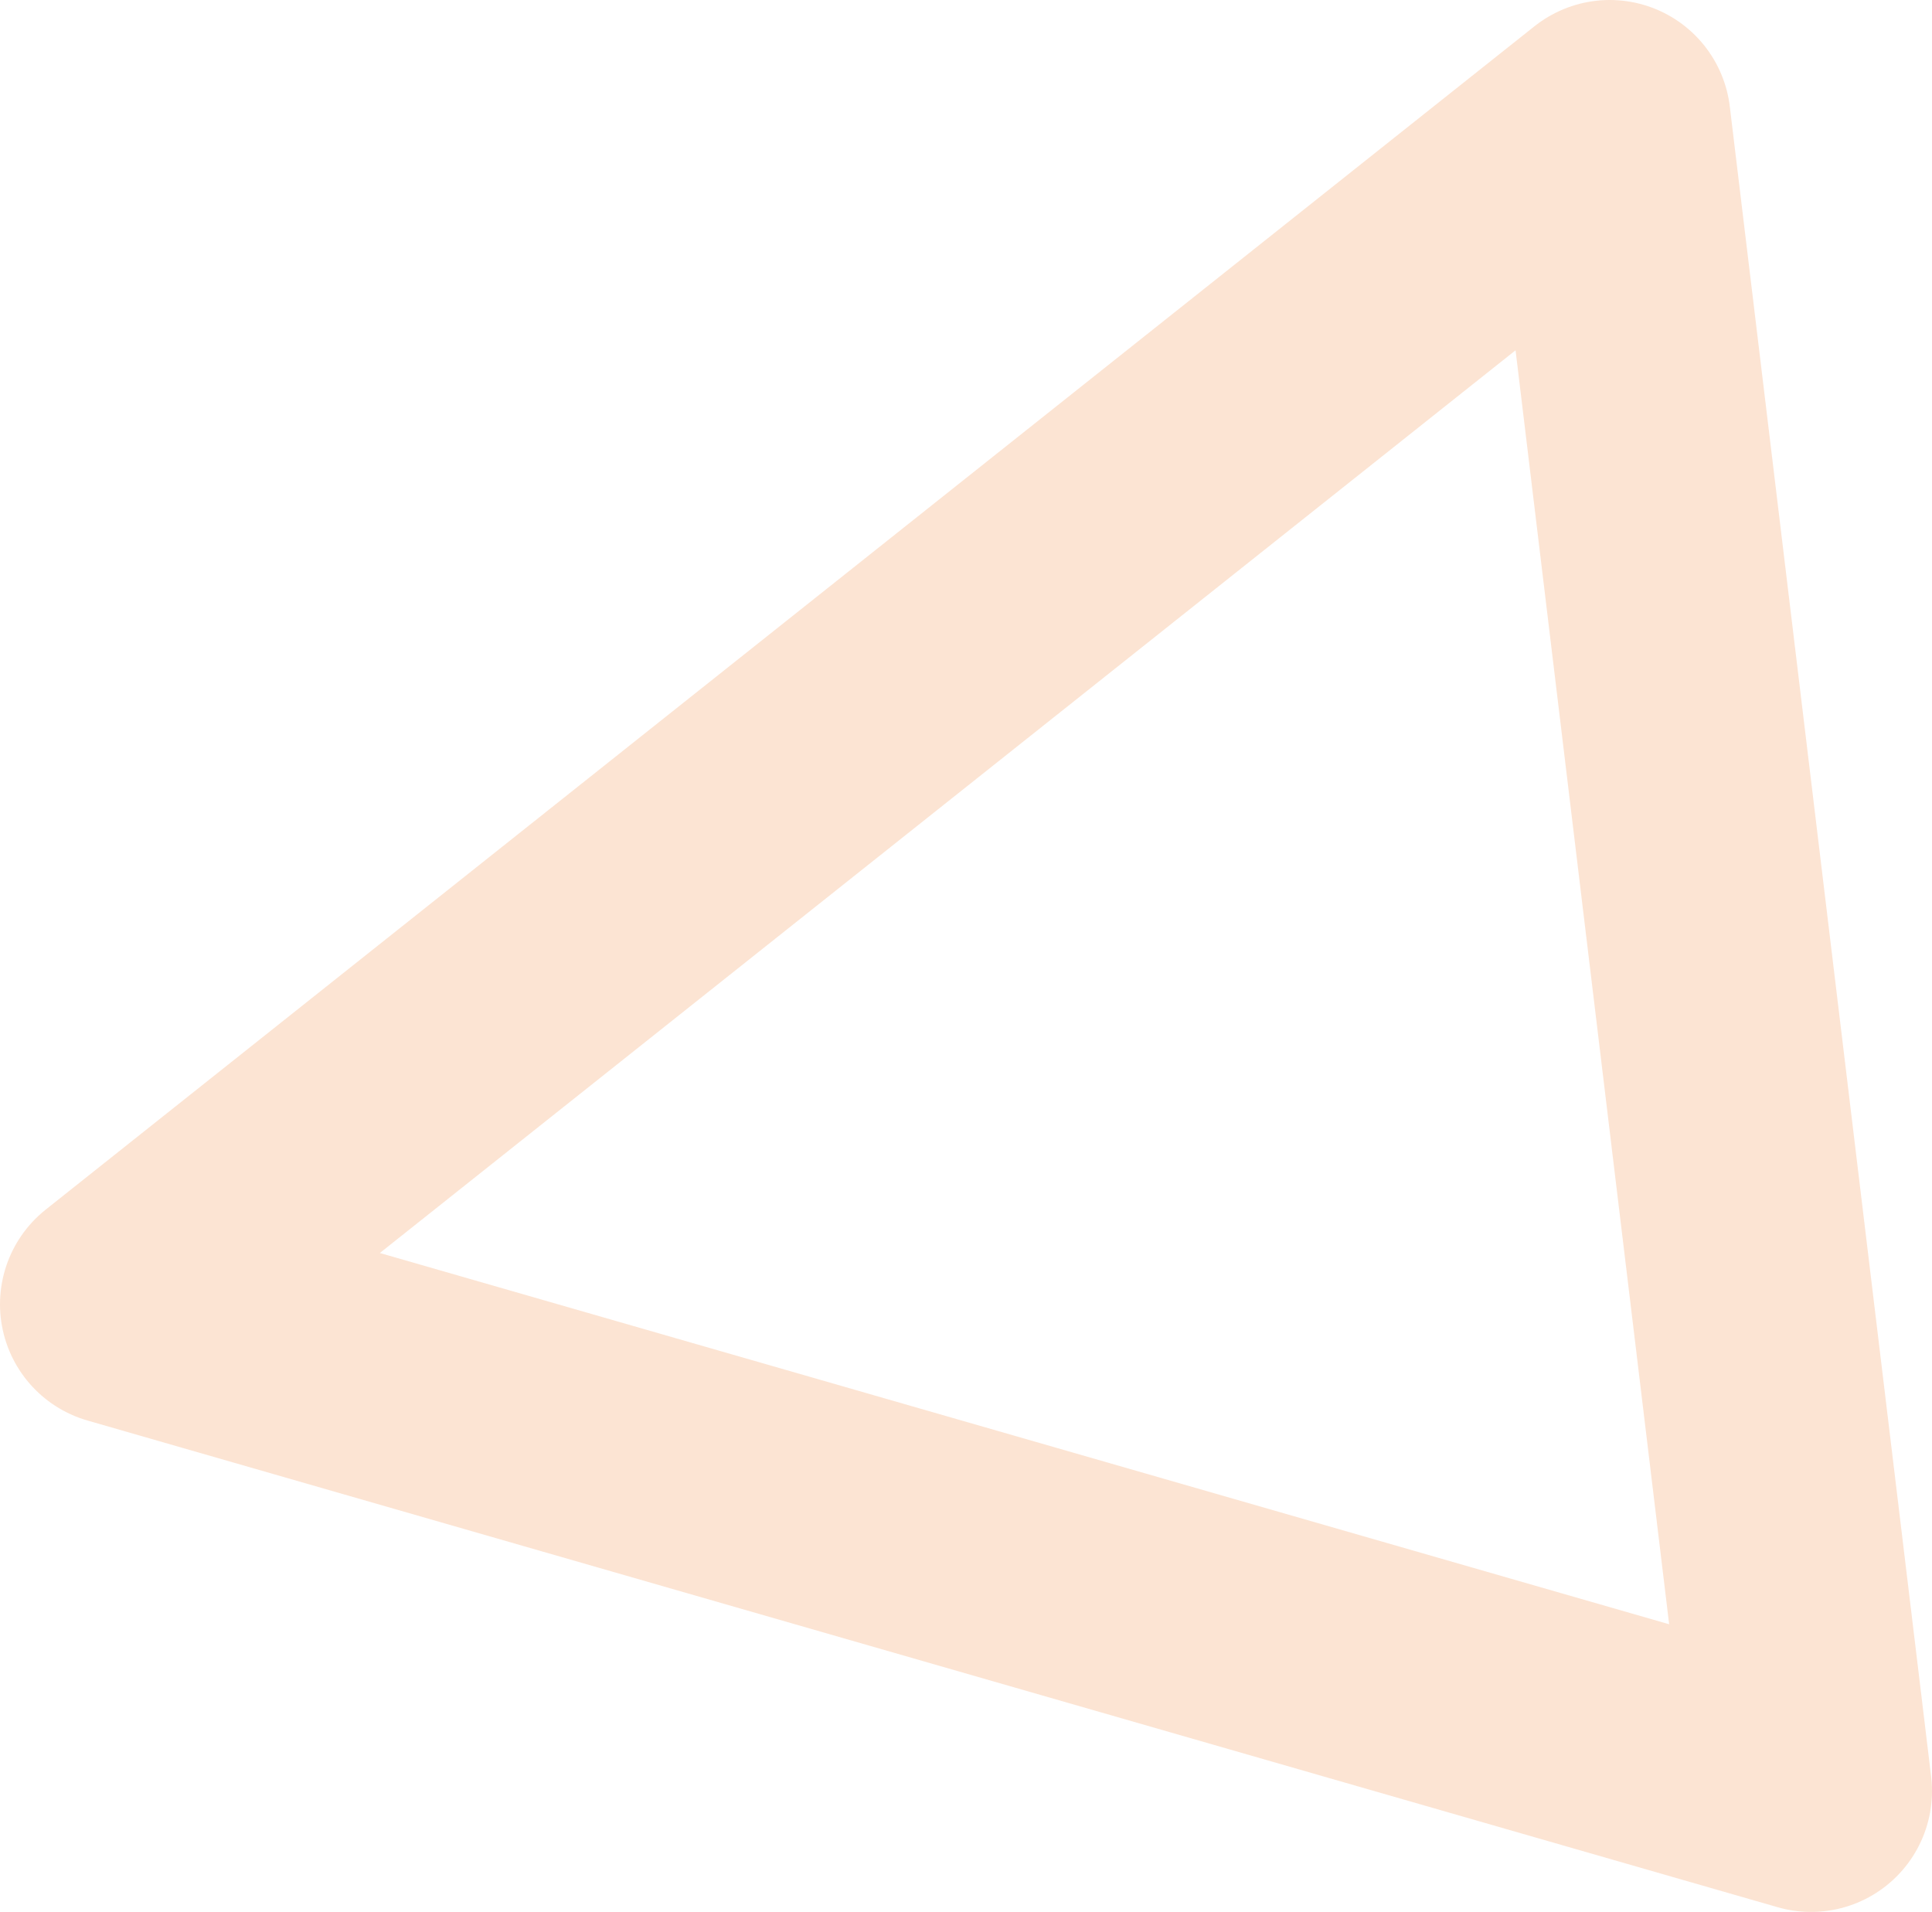 <svg xmlns="http://www.w3.org/2000/svg" width="39.938" height="39.521" viewBox="0 0 39.938 39.521"><path d="M30.776,0,0,24.461l34.938,10.06Z" transform="translate(2.5 2.5)" fill="none" stroke="#ee7623" stroke-linecap="round" stroke-linejoin="round" stroke-miterlimit="10" stroke-width="5" opacity="0.198"/></svg>